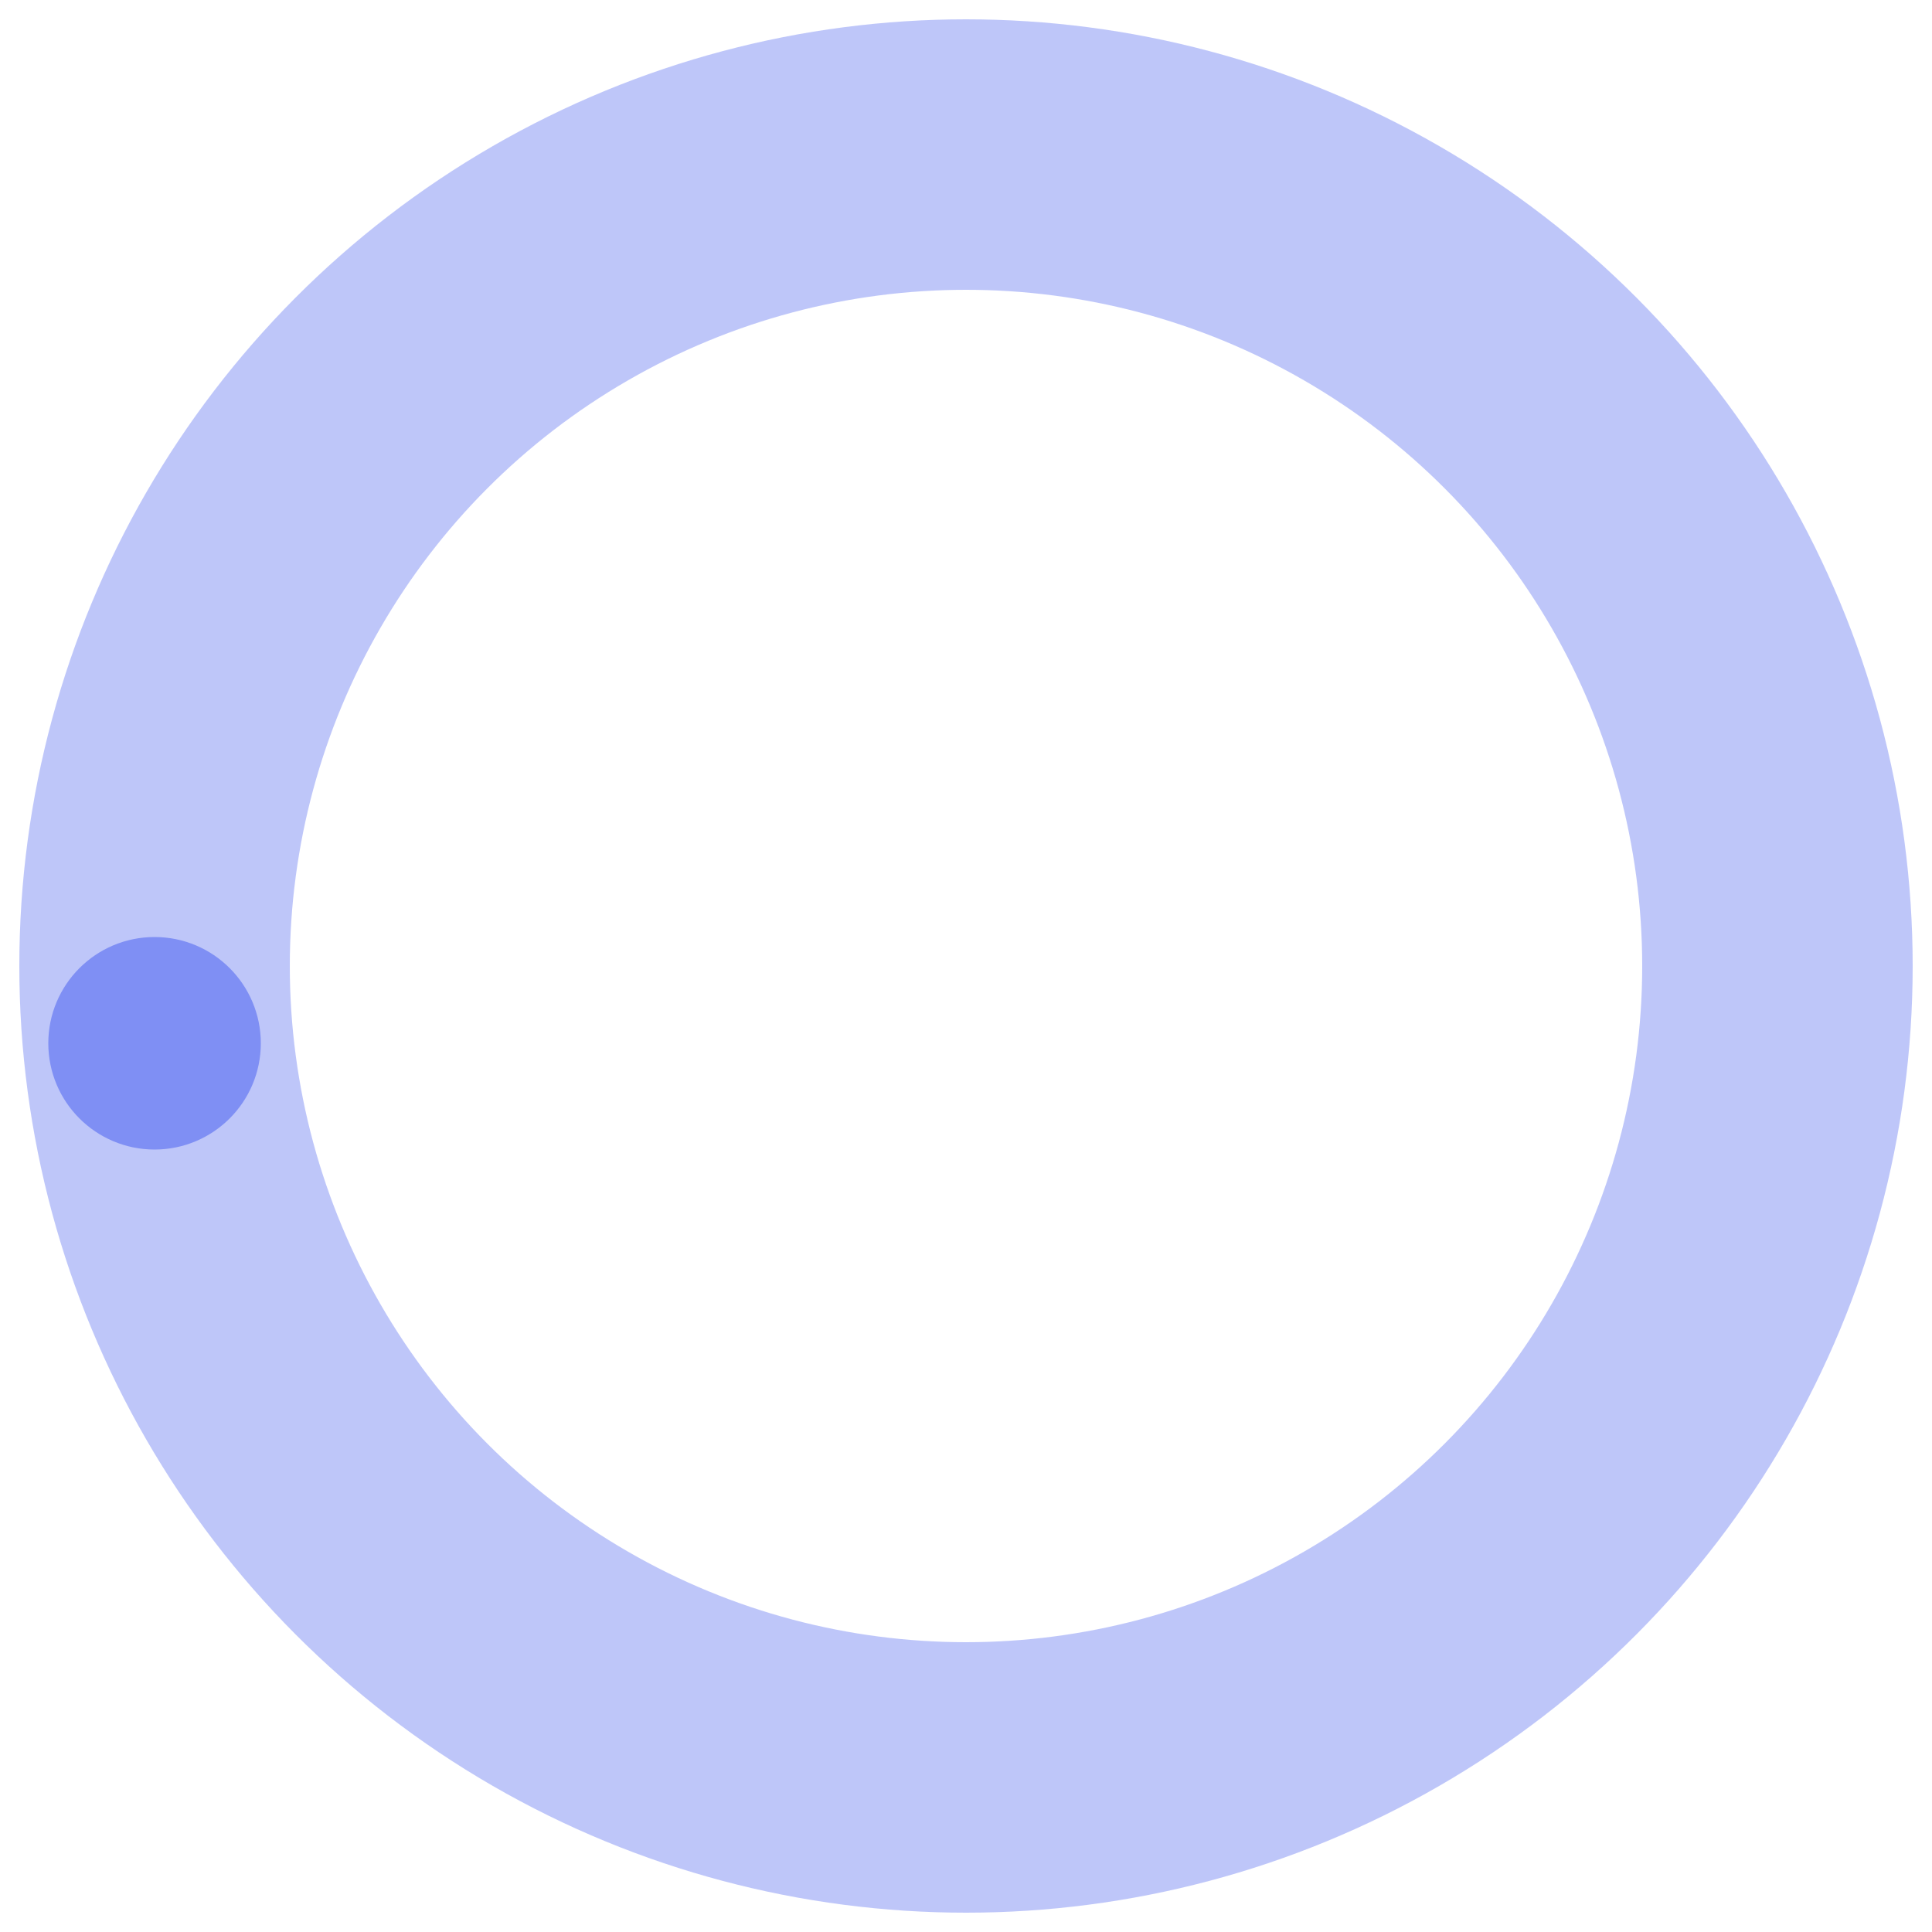<svg width="30" height="30" xmlns="http://www.w3.org/2000/svg" viewBox="0 0 100 100">
    <circle fill="none" stroke="#7f8ff4" stroke-width="14" cx="50" cy="50" r="42" style="opacity: 0.5;"></circle>
    <circle fill="#7f8ff4" stroke="#7f8ff4" stroke-width="3" cx="8" cy="54" r="4" />
</svg>